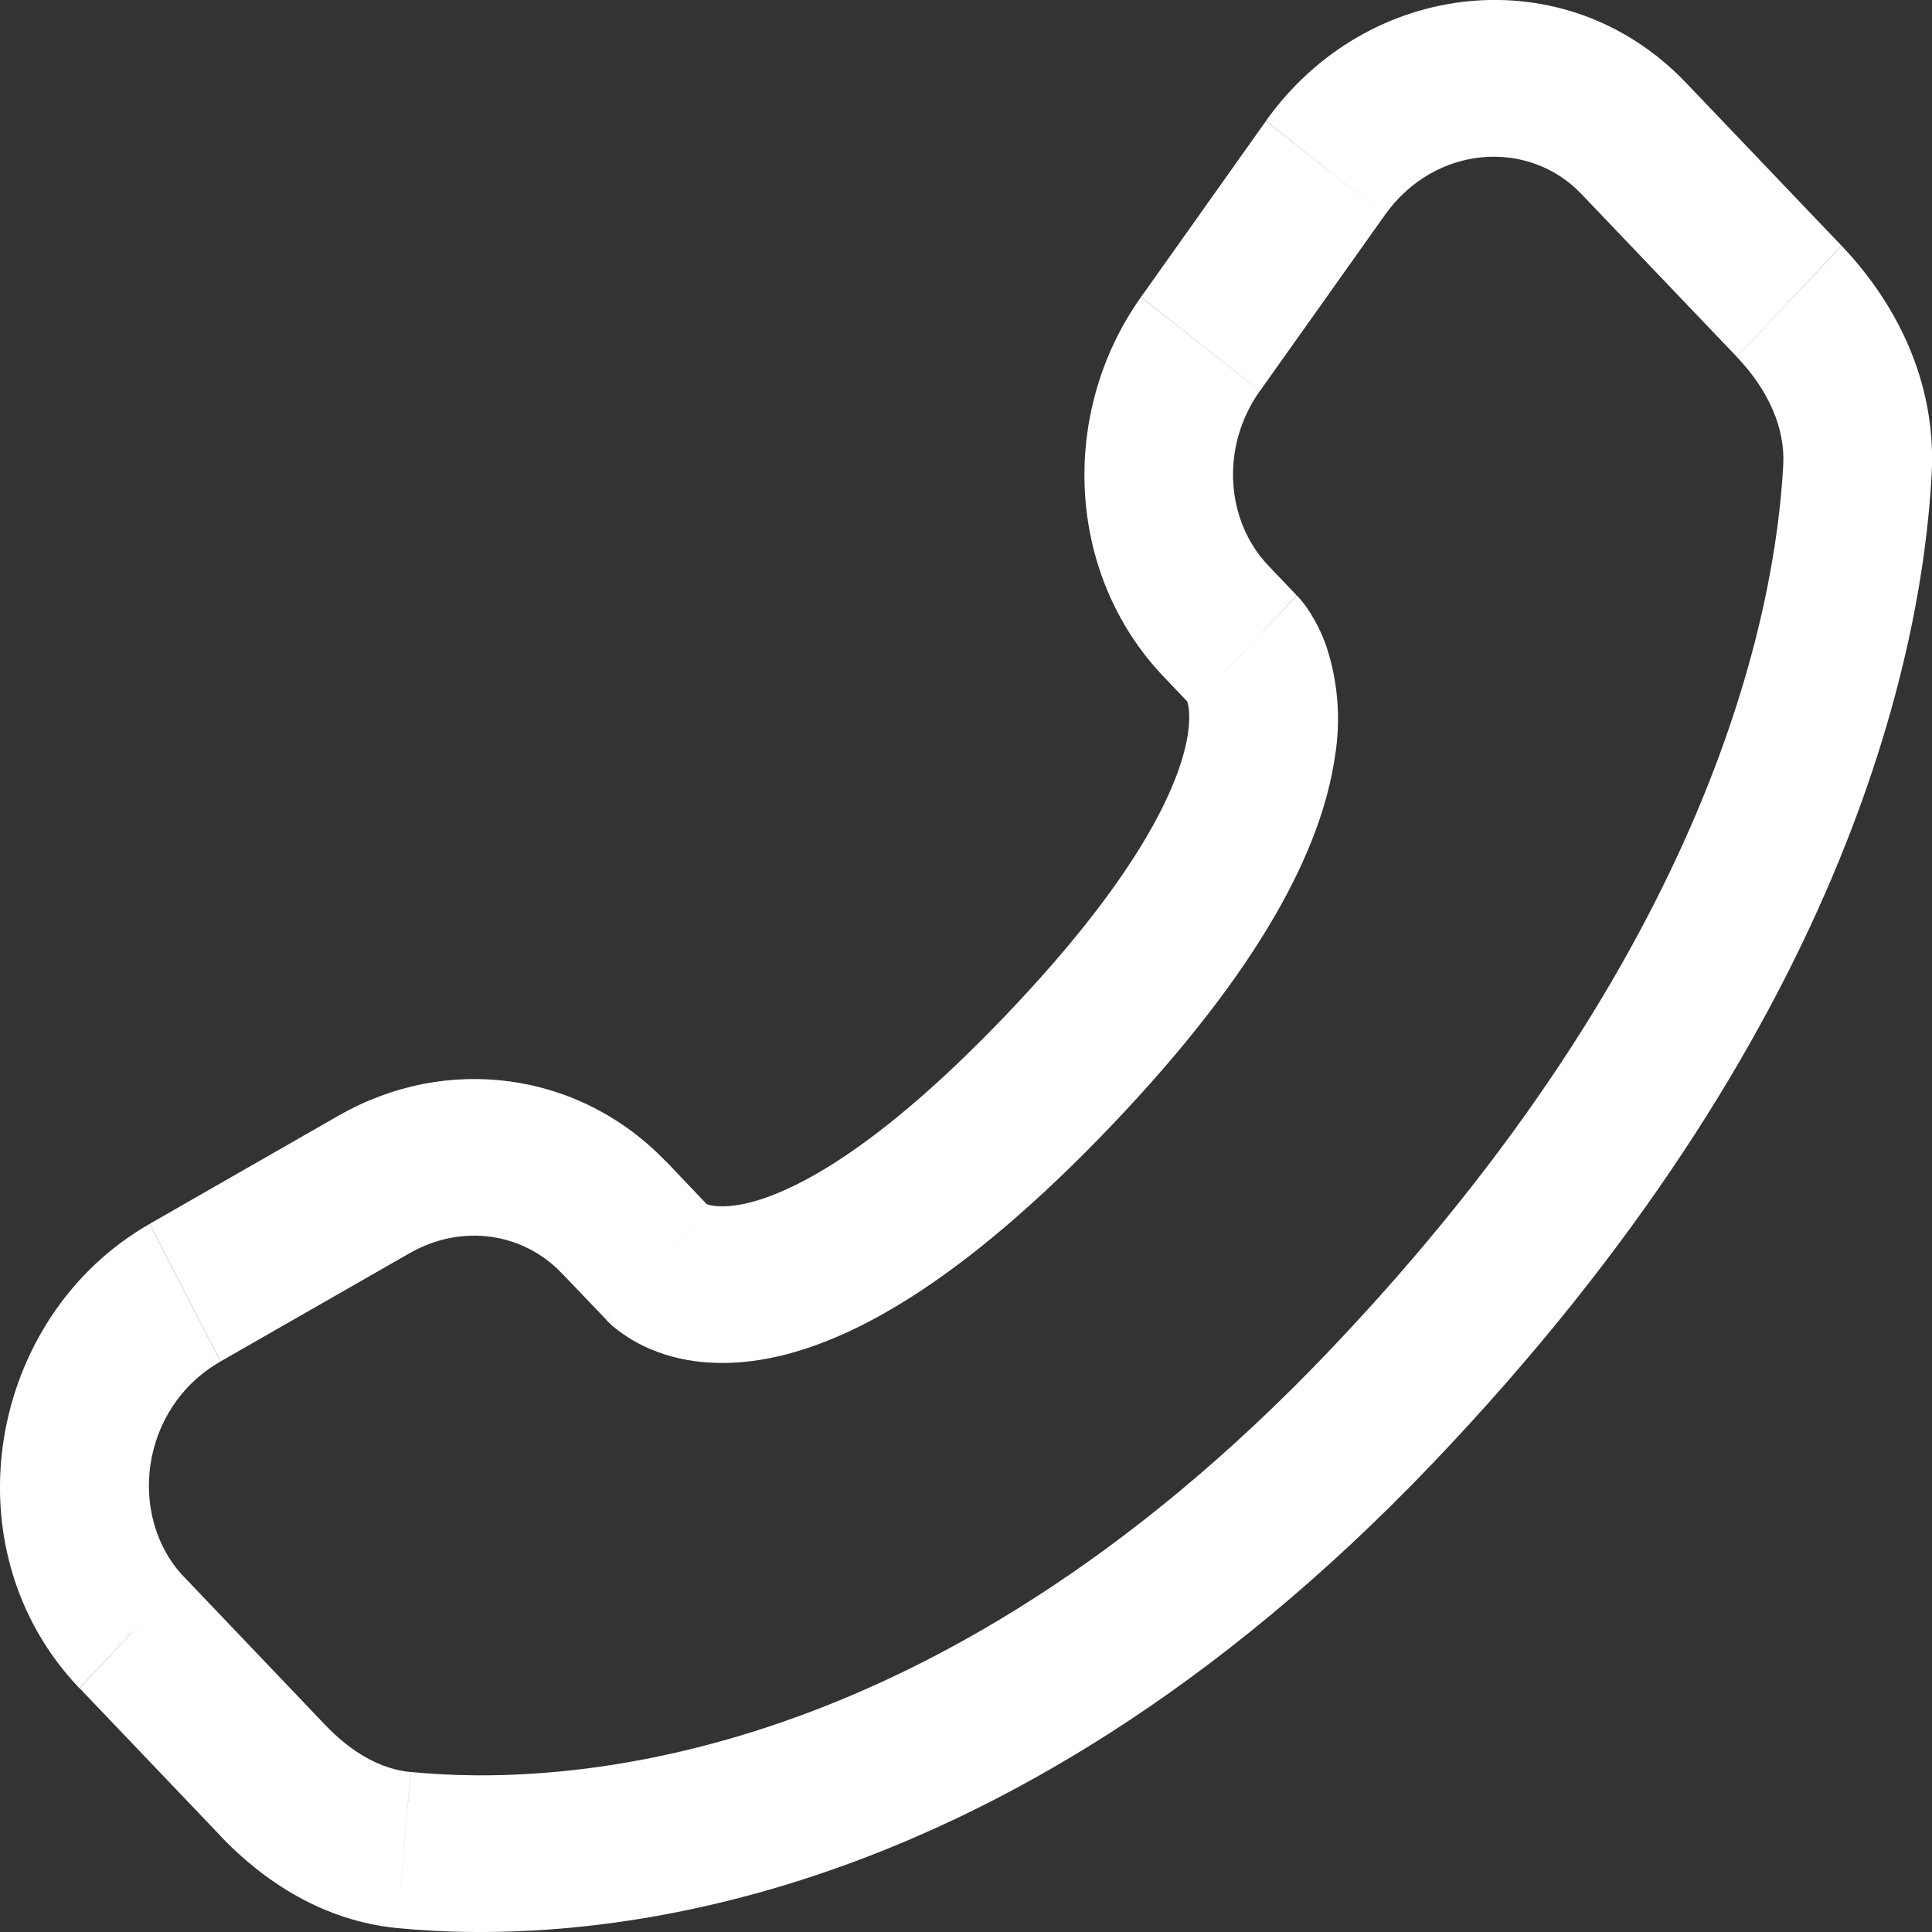 <svg width="18" height="18" viewBox="0 0 18 18" fill="none" xmlns="http://www.w3.org/2000/svg">
<rect x="0" y="0" width="18" height="18" fill="#333333" stroke="none"/>
<path d="M1.227 15.21L0.739 15.728L1.228 15.21H1.227ZM12.863 13.113L12.375 12.595L12.864 13.113H12.863ZM16.671 2.807L17.158 2.29L16.67 2.808L16.671 2.807ZM5.652 12.299L5.23 11.858L6.208 10.823L6.627 11.264L5.652 12.299ZM3.819 11.674L2.055 12.684L1.395 11.402L3.158 10.392L3.819 11.674ZM1.716 14.693L3.027 16.068L2.052 17.102L0.741 15.728L1.716 14.693ZM3.826 16.509C5.165 16.642 8.626 16.524 12.375 12.595L13.352 13.629C9.261 17.917 5.367 18.128 3.697 17.963L3.827 16.509H3.826ZM12.375 12.595C15.948 8.849 16.541 5.699 16.614 4.332L17.997 4.415C17.905 6.135 17.171 9.626 13.352 13.629L12.375 12.595ZM11.106 6.582L10.841 6.304L11.816 5.269L12.081 5.547L11.105 6.581L11.106 6.582ZM10.631 2.767L11.794 1.128L12.902 2.004L11.739 3.642L10.631 2.767ZM15.708 0.771L17.157 2.289L16.181 3.324L14.732 1.806L15.708 0.771ZM11.593 6.064C12.083 5.547 12.083 5.547 12.083 5.549H12.084L12.087 5.552C12.131 5.599 12.17 5.651 12.204 5.705C12.254 5.783 12.309 5.885 12.355 6.015C12.467 6.349 12.495 6.708 12.436 7.057C12.312 7.898 11.762 9.011 10.354 10.488L9.377 9.452C10.696 8.071 11.01 7.23 11.068 6.833C11.096 6.644 11.067 6.551 11.059 6.529C11.054 6.516 11.053 6.515 11.059 6.524C11.067 6.537 11.076 6.55 11.087 6.561L11.096 6.571C11.099 6.574 11.102 6.577 11.105 6.58L11.594 6.064H11.593ZM10.354 10.488C8.944 11.964 7.884 12.54 7.085 12.669C6.676 12.735 6.346 12.683 6.096 12.584C5.956 12.53 5.825 12.452 5.708 12.355C5.693 12.341 5.677 12.326 5.662 12.311L5.656 12.305L5.653 12.302L5.652 12.3C5.652 12.3 5.651 12.299 6.139 11.782C6.629 11.264 6.626 11.263 6.626 11.263L6.624 11.261L6.622 11.259L6.617 11.254L6.607 11.245C6.596 11.234 6.585 11.224 6.572 11.215C6.563 11.209 6.566 11.211 6.579 11.217C6.602 11.226 6.692 11.256 6.874 11.227C7.256 11.165 8.059 10.834 9.377 9.452L10.354 10.488ZM11.794 1.127C12.735 -0.196 14.585 -0.406 15.708 0.771L14.732 1.806C14.242 1.292 13.37 1.345 12.902 2.004L11.795 1.127H11.794ZM16.614 4.333C16.632 3.997 16.485 3.644 16.181 3.325L17.158 2.29C17.654 2.81 18.044 3.545 17.997 4.415L16.614 4.333ZM3.027 16.068C3.28 16.334 3.553 16.484 3.826 16.51L3.697 17.963C3.019 17.896 2.464 17.536 2.051 17.103L3.027 16.068ZM10.841 6.304C9.932 5.351 9.865 3.846 10.63 2.768L11.738 3.642C11.366 4.167 11.422 4.855 11.817 5.27L10.841 6.304ZM2.054 12.685C1.3 13.117 1.183 14.135 1.716 14.694L0.739 15.728C-0.498 14.431 -0.117 12.268 1.394 11.403L2.054 12.685ZM5.23 11.859C4.876 11.488 4.305 11.396 3.818 11.675L3.157 10.393C4.158 9.819 5.398 9.978 6.207 10.824L5.23 11.859Z" fill="white"/>
</svg>
